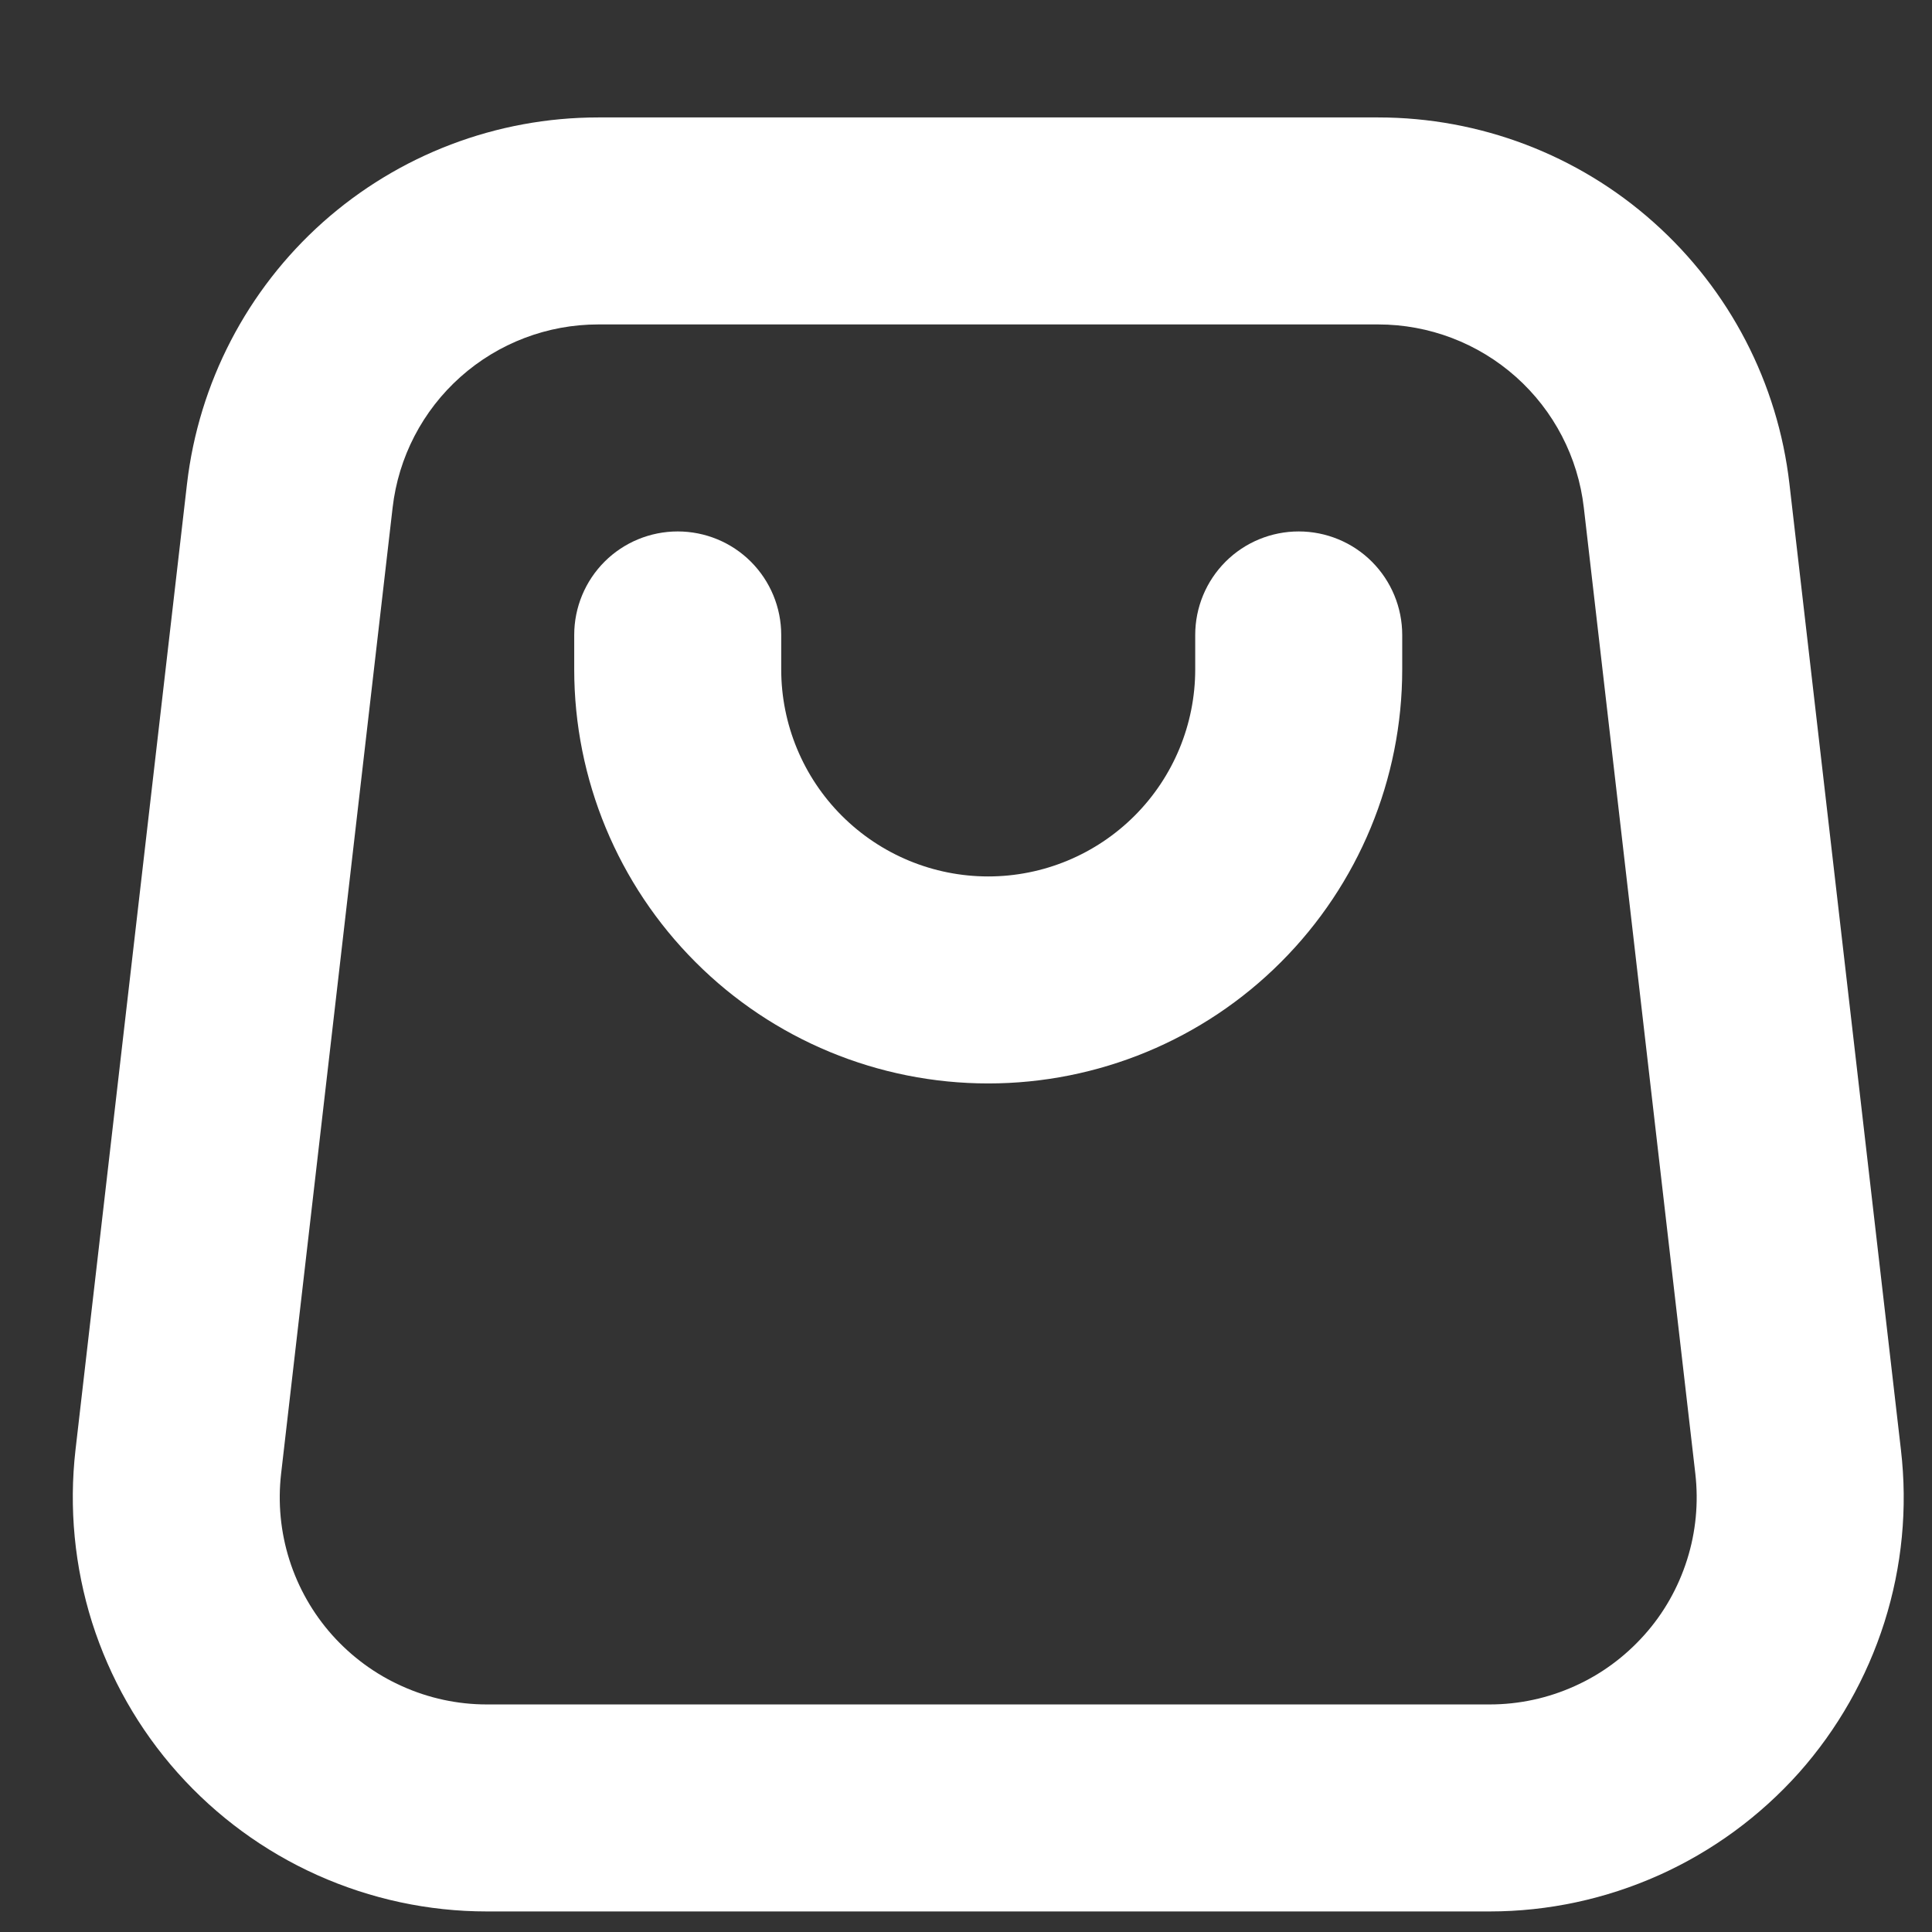 <svg width="14" height="14" viewBox="0 0 14 14" fill="none" xmlns="http://www.w3.org/2000/svg">
<rect x="0" y="0" width="14" height="14" fill="#333333" stroke="none"/>
<path fill-rule="evenodd" clip-rule="evenodd" d="M4.335 2.351H9.987C10.355 2.351 10.71 2.486 10.985 2.731C11.26 2.976 11.435 3.313 11.477 3.679L12.285 10.679C12.309 10.889 12.289 11.101 12.225 11.303C12.161 11.505 12.056 11.691 11.915 11.848C11.774 12.006 11.602 12.133 11.409 12.219C11.216 12.306 11.007 12.351 10.795 12.351H3.527C3.316 12.351 3.107 12.306 2.914 12.219C2.721 12.133 2.548 12.006 2.407 11.848C2.267 11.691 2.161 11.505 2.097 11.303C2.033 11.101 2.013 10.889 2.037 10.679L2.845 3.679C2.887 3.313 3.062 2.976 3.337 2.731C3.612 2.486 3.967 2.351 4.335 2.351ZM1.355 3.507C1.44 2.775 1.79 2.101 2.339 1.611C2.889 1.121 3.599 0.851 4.335 0.851H9.987C10.723 0.851 11.434 1.121 11.983 1.611C12.533 2.101 12.883 2.775 12.967 3.507L13.775 10.507C13.824 10.927 13.783 11.352 13.655 11.756C13.527 12.159 13.316 12.531 13.035 12.847C12.753 13.162 12.408 13.415 12.022 13.588C11.636 13.761 11.218 13.851 10.795 13.851H3.527C3.104 13.851 2.686 13.761 2.3 13.588C1.914 13.415 1.569 13.162 1.288 12.847C1.006 12.531 0.795 12.159 0.667 11.756C0.54 11.352 0.499 10.927 0.547 10.507L1.355 3.507ZM4.161 4.601C4.161 4.402 4.24 4.211 4.381 4.07C4.521 3.93 4.712 3.851 4.911 3.851C5.11 3.851 5.301 3.93 5.441 4.07C5.582 4.211 5.661 4.402 5.661 4.601V4.851C5.661 5.248 5.819 5.63 6.1 5.911C6.382 6.193 6.763 6.351 7.161 6.351C7.559 6.351 7.94 6.193 8.222 5.911C8.503 5.63 8.661 5.248 8.661 4.851V4.601C8.661 4.402 8.74 4.211 8.881 4.07C9.021 3.93 9.212 3.851 9.411 3.851C9.61 3.851 9.801 3.93 9.941 4.07C10.082 4.211 10.161 4.402 10.161 4.601V4.851C10.161 5.646 9.845 6.409 9.282 6.972C8.72 7.535 7.957 7.851 7.161 7.851C6.365 7.851 5.602 7.535 5.04 6.972C4.477 6.409 4.161 5.646 4.161 4.851V4.601Z" fill="white"/>
</svg>
